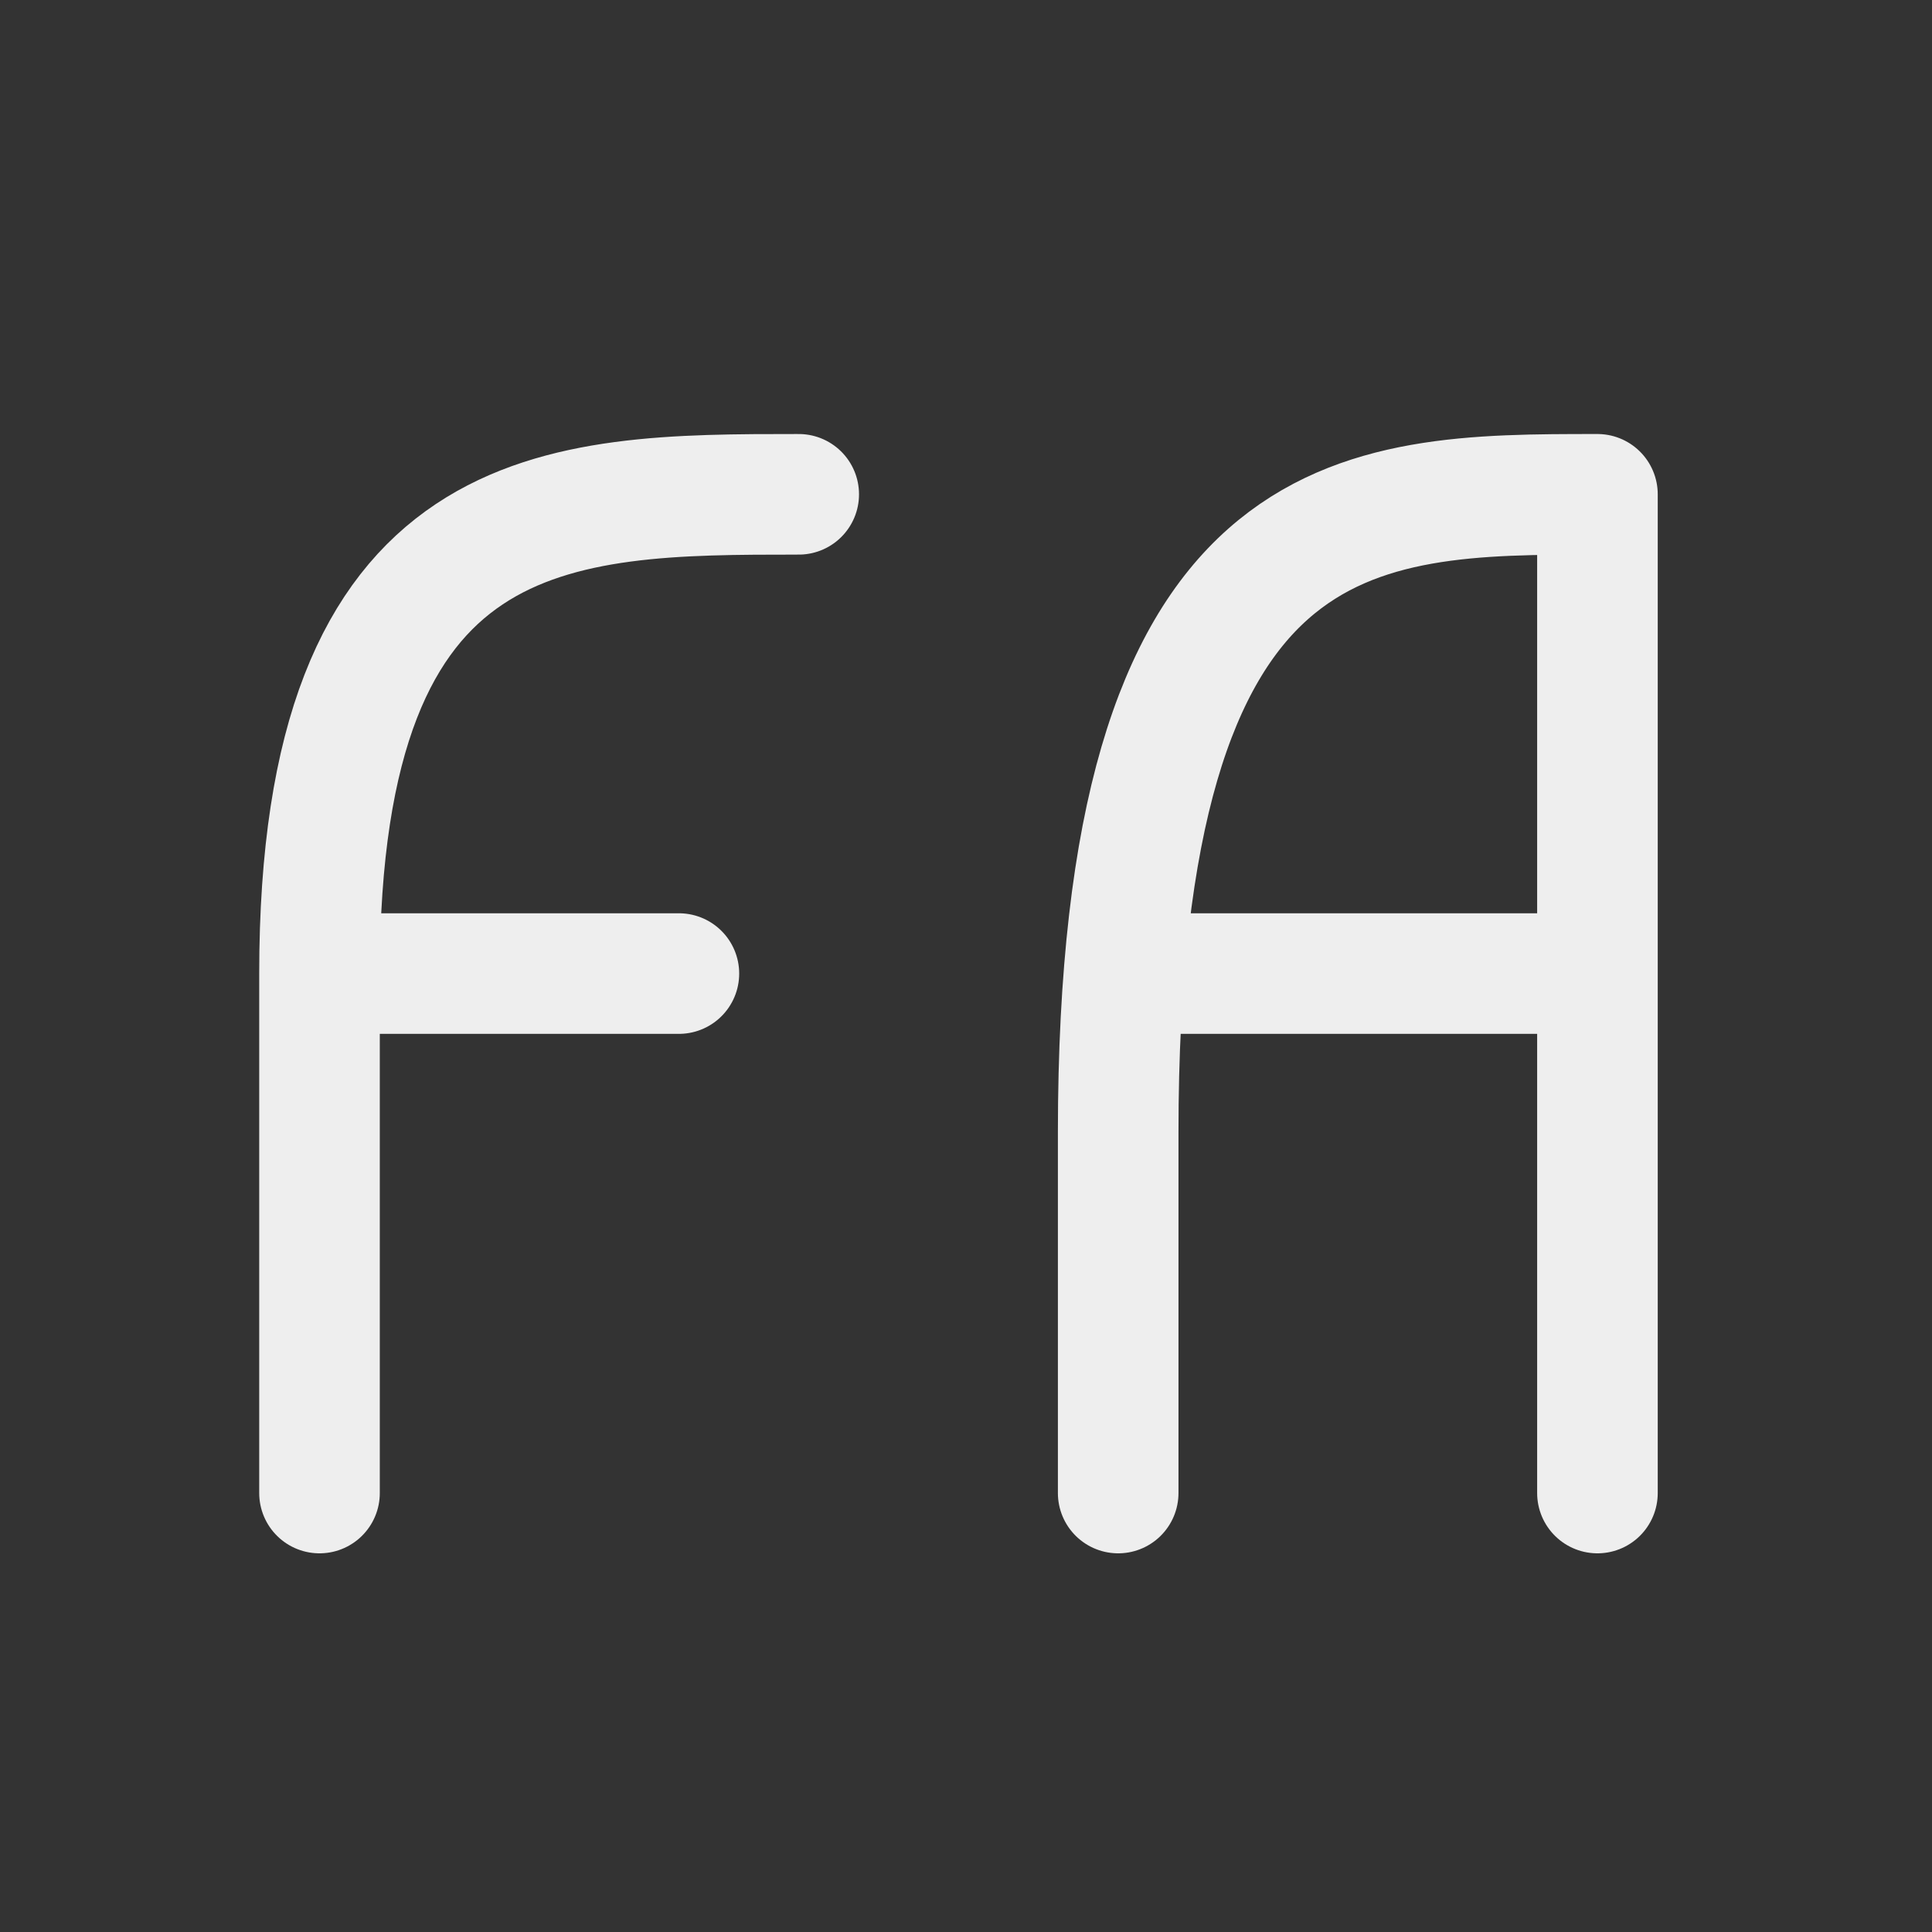 
<svg xmlns="http://www.w3.org/2000/svg" xmlns:xlink="http://www.w3.org/1999/xlink" width="24px" height="24px" viewBox="0 0 24 24" version="1.1">
<rect x="0" y="0" width="24" height="24" fill="#333333" stroke="none"/>
<g id="surface1">
<path style="fill:none;stroke-width:2.996;stroke-linecap:round;stroke-linejoin:round;stroke:rgb(93.333%,93.333%,93.333%);stroke-opacity:1;stroke-miterlimit:4;" d="M 7.938 24.188 L 16.867 24.188 M 7.938 37.094 L 7.938 24.188 M 7.938 24.188 C 7.938 12.281 13.891 12.281 19.844 12.281 M 27.781 37.094 L 27.781 28.141 C 27.781 12.281 33.734 12.281 39.688 12.281 L 39.688 37.094 M 28.773 24.188 L 39.688 24.188 " transform="matrix(0.5,0,0,0.5,0,0)"/>
</g>
</svg>
